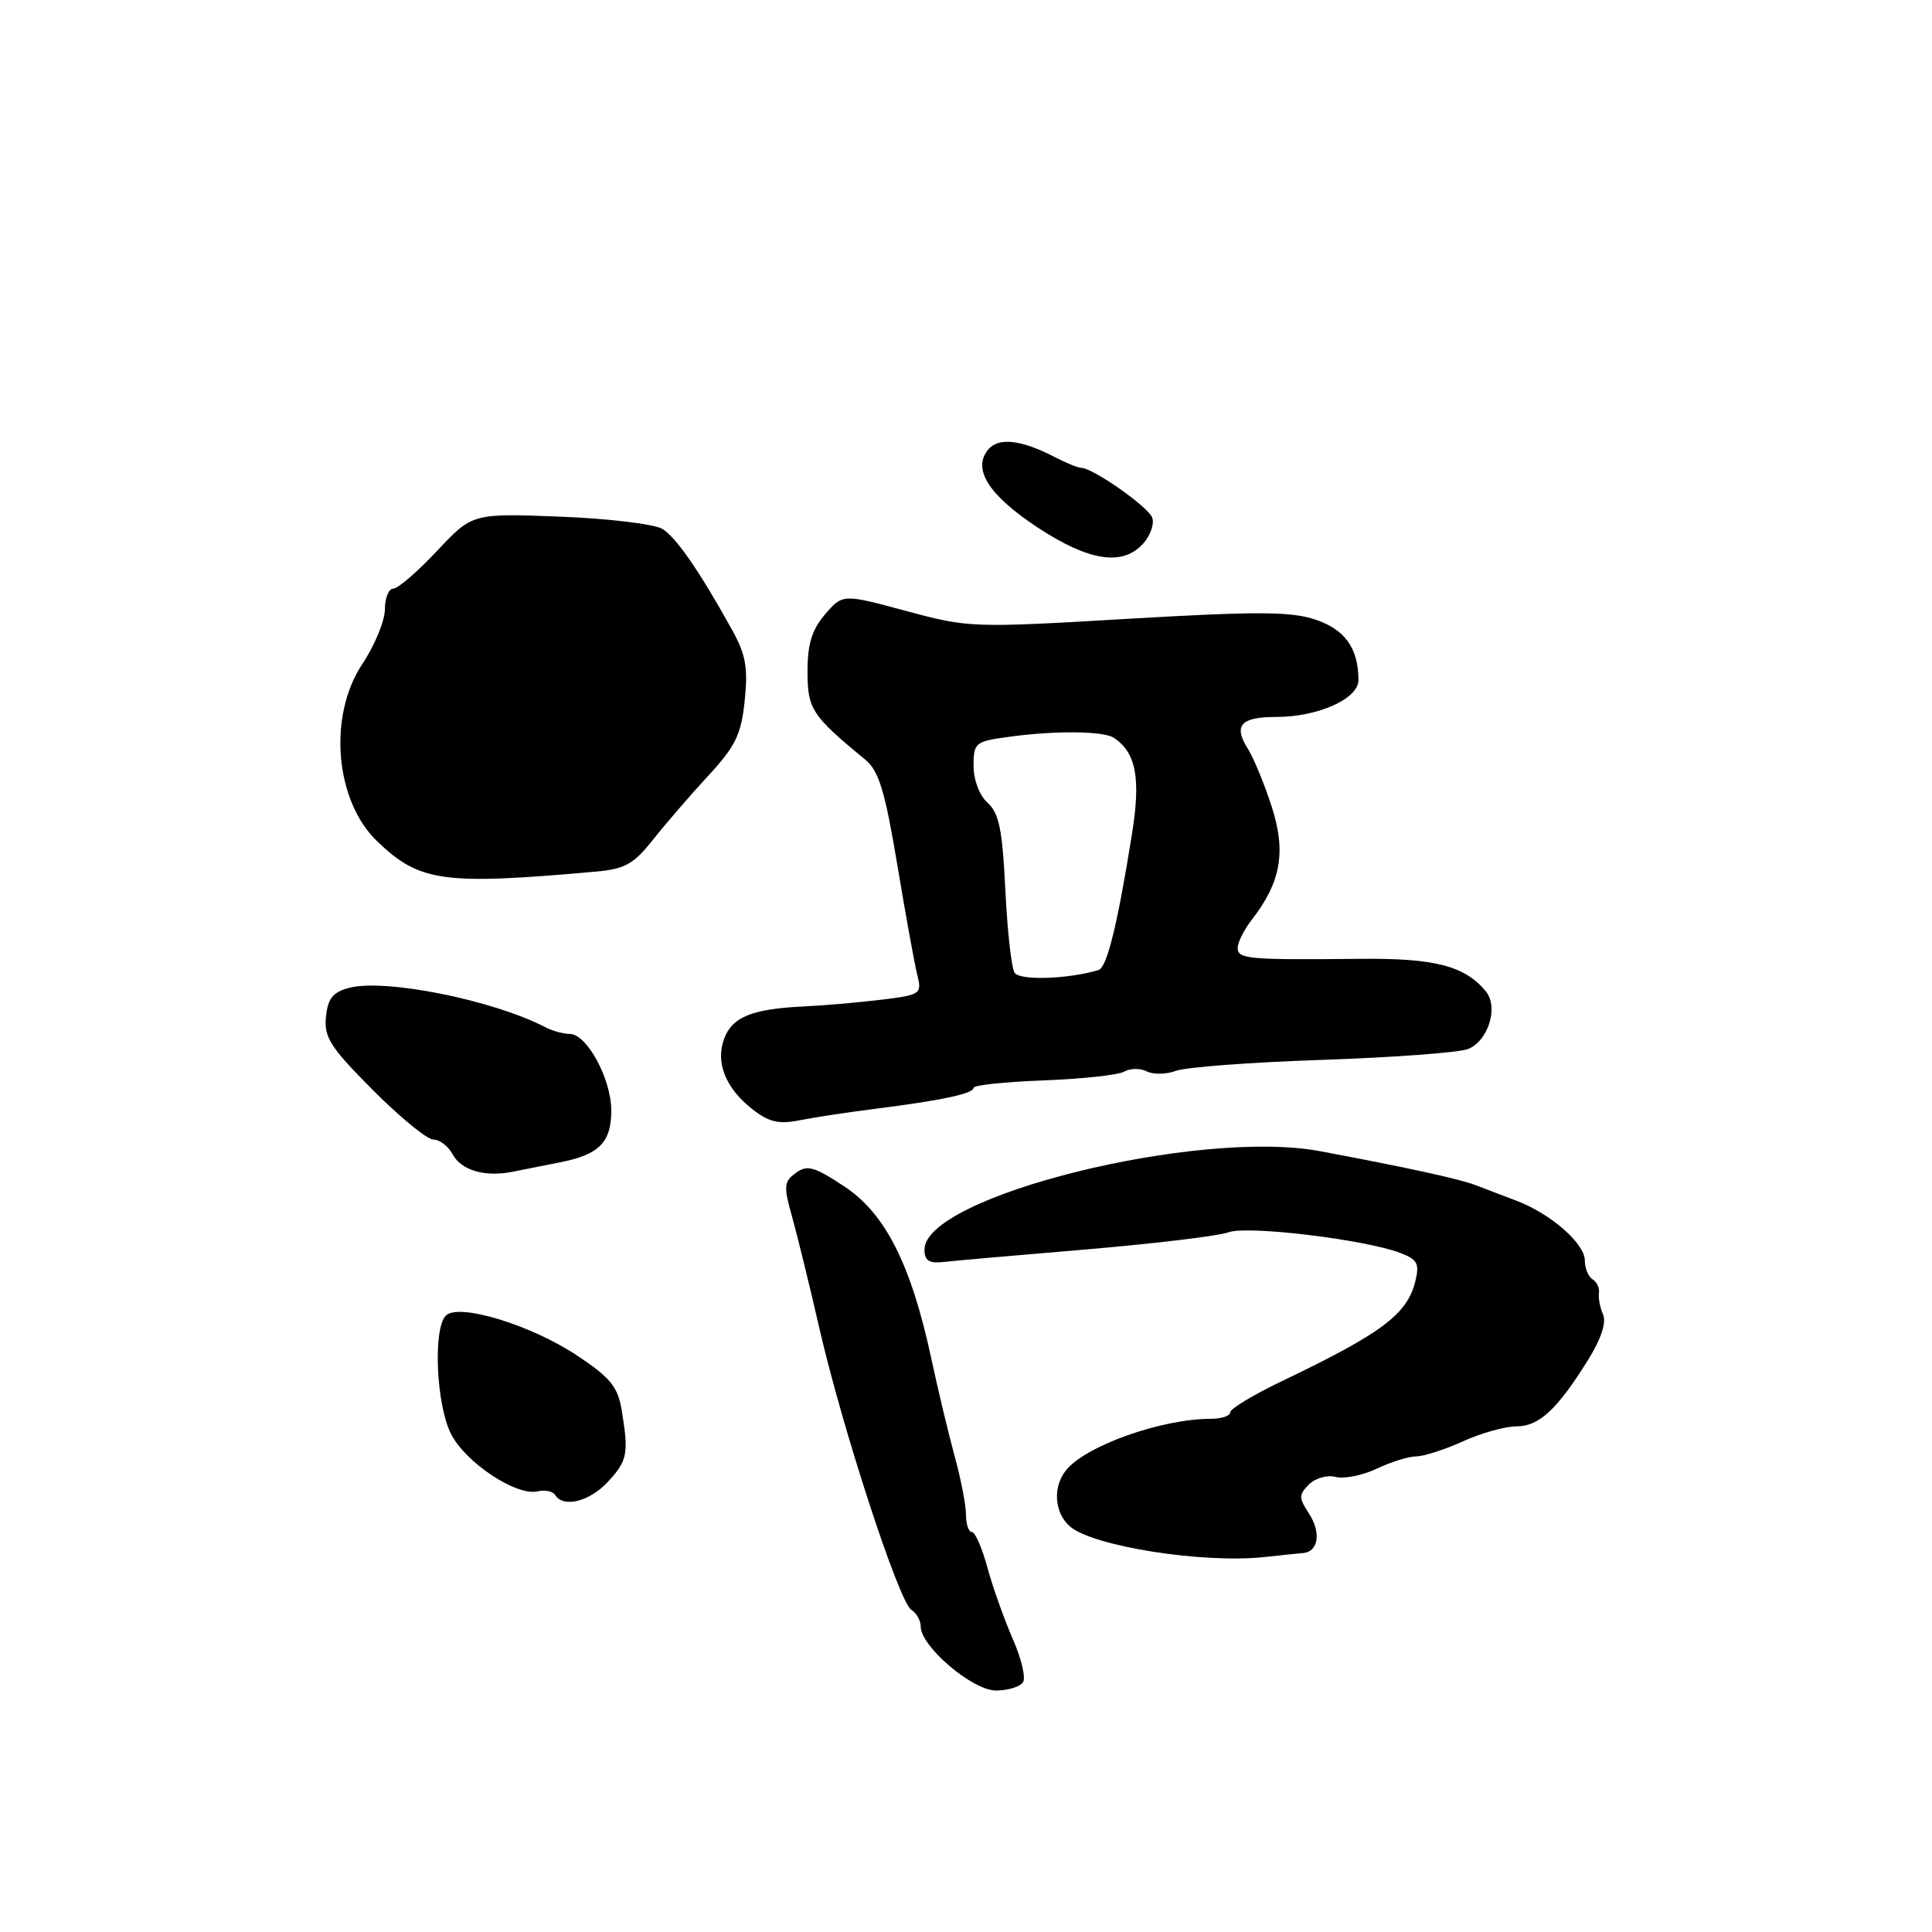 <?xml version="1.0" encoding="UTF-8" standalone="no"?>
<!DOCTYPE svg PUBLIC "-//W3C//DTD SVG 1.1//EN" "http://www.w3.org/Graphics/SVG/1.1/DTD/svg11.dtd" >
<svg xmlns="http://www.w3.org/2000/svg" xmlns:xlink="http://www.w3.org/1999/xlink" version="1.1" viewBox="0 0 256 256">
 <g >
 <path fill="currentColor"
d=" M 135.56 222.90 C 135.94 222.29 135.32 219.70 134.19 217.15 C 133.07 214.59 131.56 210.36 130.85 207.75 C 130.14 205.14 129.21 203.00 128.78 203.00 C 128.35 203.00 128.00 201.97 128.00 200.72 C 128.00 199.46 127.33 195.98 126.50 192.97 C 125.68 189.96 124.28 184.12 123.40 180.00 C 120.72 167.55 117.32 160.81 111.89 157.22 C 107.89 154.57 106.96 154.31 105.45 155.42 C 103.87 156.56 103.82 157.19 104.92 161.10 C 105.60 163.52 107.25 170.22 108.57 176.00 C 111.64 189.36 119.11 212.25 120.75 213.30 C 121.44 213.74 122.00 214.74 122.00 215.52 C 122.00 218.17 128.86 224.00 131.97 224.00 C 133.57 224.00 135.19 223.50 135.56 222.90 Z  M 172.71 205.78 C 174.71 205.59 175.07 203.04 173.45 200.56 C 172.08 198.47 172.08 198.07 173.44 196.70 C 174.28 195.86 175.87 195.41 176.98 195.70 C 178.09 195.99 180.52 195.50 182.40 194.62 C 184.27 193.73 186.63 192.99 187.65 192.98 C 188.67 192.97 191.46 192.07 193.86 190.98 C 196.26 189.89 199.44 189.00 200.93 189.00 C 203.94 189.00 206.35 186.76 210.45 180.16 C 212.17 177.39 212.88 175.21 212.41 174.16 C 212.01 173.25 211.77 171.97 211.87 171.33 C 211.97 170.68 211.59 169.87 211.03 169.52 C 210.46 169.17 210.00 168.05 210.00 167.03 C 210.00 164.77 205.46 160.80 200.88 159.08 C 199.02 158.37 196.60 157.45 195.50 157.03 C 193.42 156.22 186.20 154.65 174.92 152.54 C 158.74 149.51 122.50 158.52 122.50 165.57 C 122.50 167.04 123.10 167.43 125.00 167.22 C 126.38 167.06 134.93 166.31 144.00 165.55 C 153.07 164.78 161.54 163.76 162.81 163.28 C 165.27 162.36 180.83 164.23 185.54 166.02 C 187.82 166.88 188.11 167.43 187.54 169.77 C 186.46 174.16 183.12 176.66 169.75 183.06 C 166.04 184.84 163.00 186.68 163.00 187.15 C 163.00 187.62 161.85 188.00 160.44 188.00 C 153.90 188.00 143.86 191.57 141.25 194.82 C 139.47 197.04 139.70 200.43 141.75 202.24 C 144.74 204.88 159.31 207.19 167.50 206.32 C 169.70 206.08 172.04 205.84 172.71 205.78 Z  M 80.55 196.35 C 83.15 193.54 83.33 192.62 82.37 186.81 C 81.86 183.75 80.86 182.53 76.48 179.62 C 70.35 175.55 60.77 172.63 59.08 174.32 C 57.36 176.04 57.79 186.08 59.75 189.98 C 61.66 193.79 68.43 198.28 71.25 197.61 C 72.21 197.38 73.25 197.60 73.56 198.09 C 74.64 199.84 78.12 198.97 80.55 196.35 Z  M 74.23 154.01 C 79.40 152.99 81.00 151.37 81.00 147.13 C 80.99 142.96 77.76 137.00 75.50 137.00 C 74.66 137.00 73.19 136.60 72.24 136.10 C 65.25 132.49 51.00 129.64 46.24 130.90 C 44.10 131.47 43.43 132.31 43.19 134.76 C 42.92 137.45 43.79 138.80 49.41 144.44 C 53.00 148.05 56.61 151.00 57.43 151.00 C 58.25 151.00 59.39 151.87 59.96 152.93 C 61.13 155.10 64.28 156.01 68.00 155.25 C 69.38 154.97 72.18 154.41 74.23 154.01 Z  M 116.00 146.92 C 124.72 145.82 129.00 144.91 129.00 144.14 C 129.01 143.79 133.17 143.35 138.25 143.16 C 143.34 142.97 148.16 142.45 148.97 141.99 C 149.78 141.54 151.13 141.53 151.97 141.97 C 152.81 142.40 154.54 142.37 155.82 141.89 C 157.10 141.41 165.81 140.75 175.18 140.44 C 184.56 140.12 193.24 139.48 194.49 139.01 C 197.20 137.97 198.61 133.44 196.87 131.34 C 194.08 127.98 190.10 126.95 180.26 127.05 C 165.37 127.20 164.00 127.08 164.00 125.60 C 164.00 124.87 164.84 123.20 165.86 121.88 C 169.72 116.92 170.44 112.87 168.52 106.92 C 167.56 103.94 166.13 100.47 165.35 99.22 C 163.40 96.12 164.39 95.00 169.09 95.00 C 174.64 95.00 180.00 92.60 180.00 90.12 C 180.00 85.89 178.21 83.39 174.24 82.08 C 171.00 81.01 166.45 81.00 149.38 82.00 C 128.84 83.21 128.35 83.19 120.08 80.96 C 111.66 78.69 111.66 78.69 109.33 81.40 C 107.58 83.44 107.00 85.32 107.00 88.97 C 107.00 93.97 107.55 94.81 114.69 100.69 C 116.45 102.15 117.27 104.85 118.88 114.50 C 119.98 121.10 121.17 127.69 121.54 129.15 C 122.17 131.71 122.02 131.82 116.85 132.46 C 113.91 132.82 109.25 133.23 106.50 133.36 C 99.69 133.68 97.05 134.74 95.97 137.59 C 94.77 140.74 96.11 144.15 99.65 146.94 C 101.88 148.69 103.16 149.00 105.97 148.44 C 107.91 148.05 112.42 147.37 116.00 146.92 Z  M 79.00 115.49 C 82.79 115.15 83.97 114.49 86.50 111.30 C 88.15 109.21 91.44 105.40 93.81 102.83 C 97.48 98.86 98.21 97.35 98.68 92.81 C 99.13 88.48 98.81 86.72 97.02 83.49 C 92.69 75.68 89.63 71.25 87.78 70.09 C 86.74 69.45 80.65 68.71 74.24 68.46 C 62.59 68.01 62.59 68.01 57.90 73.01 C 55.32 75.75 52.72 78.00 52.11 78.00 C 51.50 78.00 51.00 79.24 51.00 80.75 C 50.99 82.26 49.65 85.53 48.00 88.00 C 43.44 94.87 44.38 106.12 49.98 111.48 C 55.61 116.88 58.70 117.30 79.00 115.49 Z  M 151.47 72.04 C 152.44 70.96 152.98 69.40 152.67 68.58 C 152.11 67.12 144.81 62.01 143.27 61.99 C 142.85 61.99 141.35 61.38 139.93 60.65 C 135.36 58.26 132.33 57.90 130.94 59.57 C 128.80 62.15 131.01 65.62 137.50 69.90 C 144.30 74.37 148.74 75.05 151.47 72.04 Z  M 134.43 128.88 C 134.02 128.22 133.47 123.26 133.21 117.87 C 132.83 109.97 132.38 107.74 130.87 106.38 C 129.78 105.40 129.00 103.34 129.00 101.48 C 129.00 98.42 129.22 98.24 133.64 97.64 C 139.78 96.79 146.24 96.85 147.60 97.77 C 150.52 99.72 151.17 103.07 150.02 110.33 C 148.11 122.37 146.69 128.19 145.57 128.53 C 141.53 129.75 135.09 129.96 134.43 128.88 Z "/>
</g>
</svg>